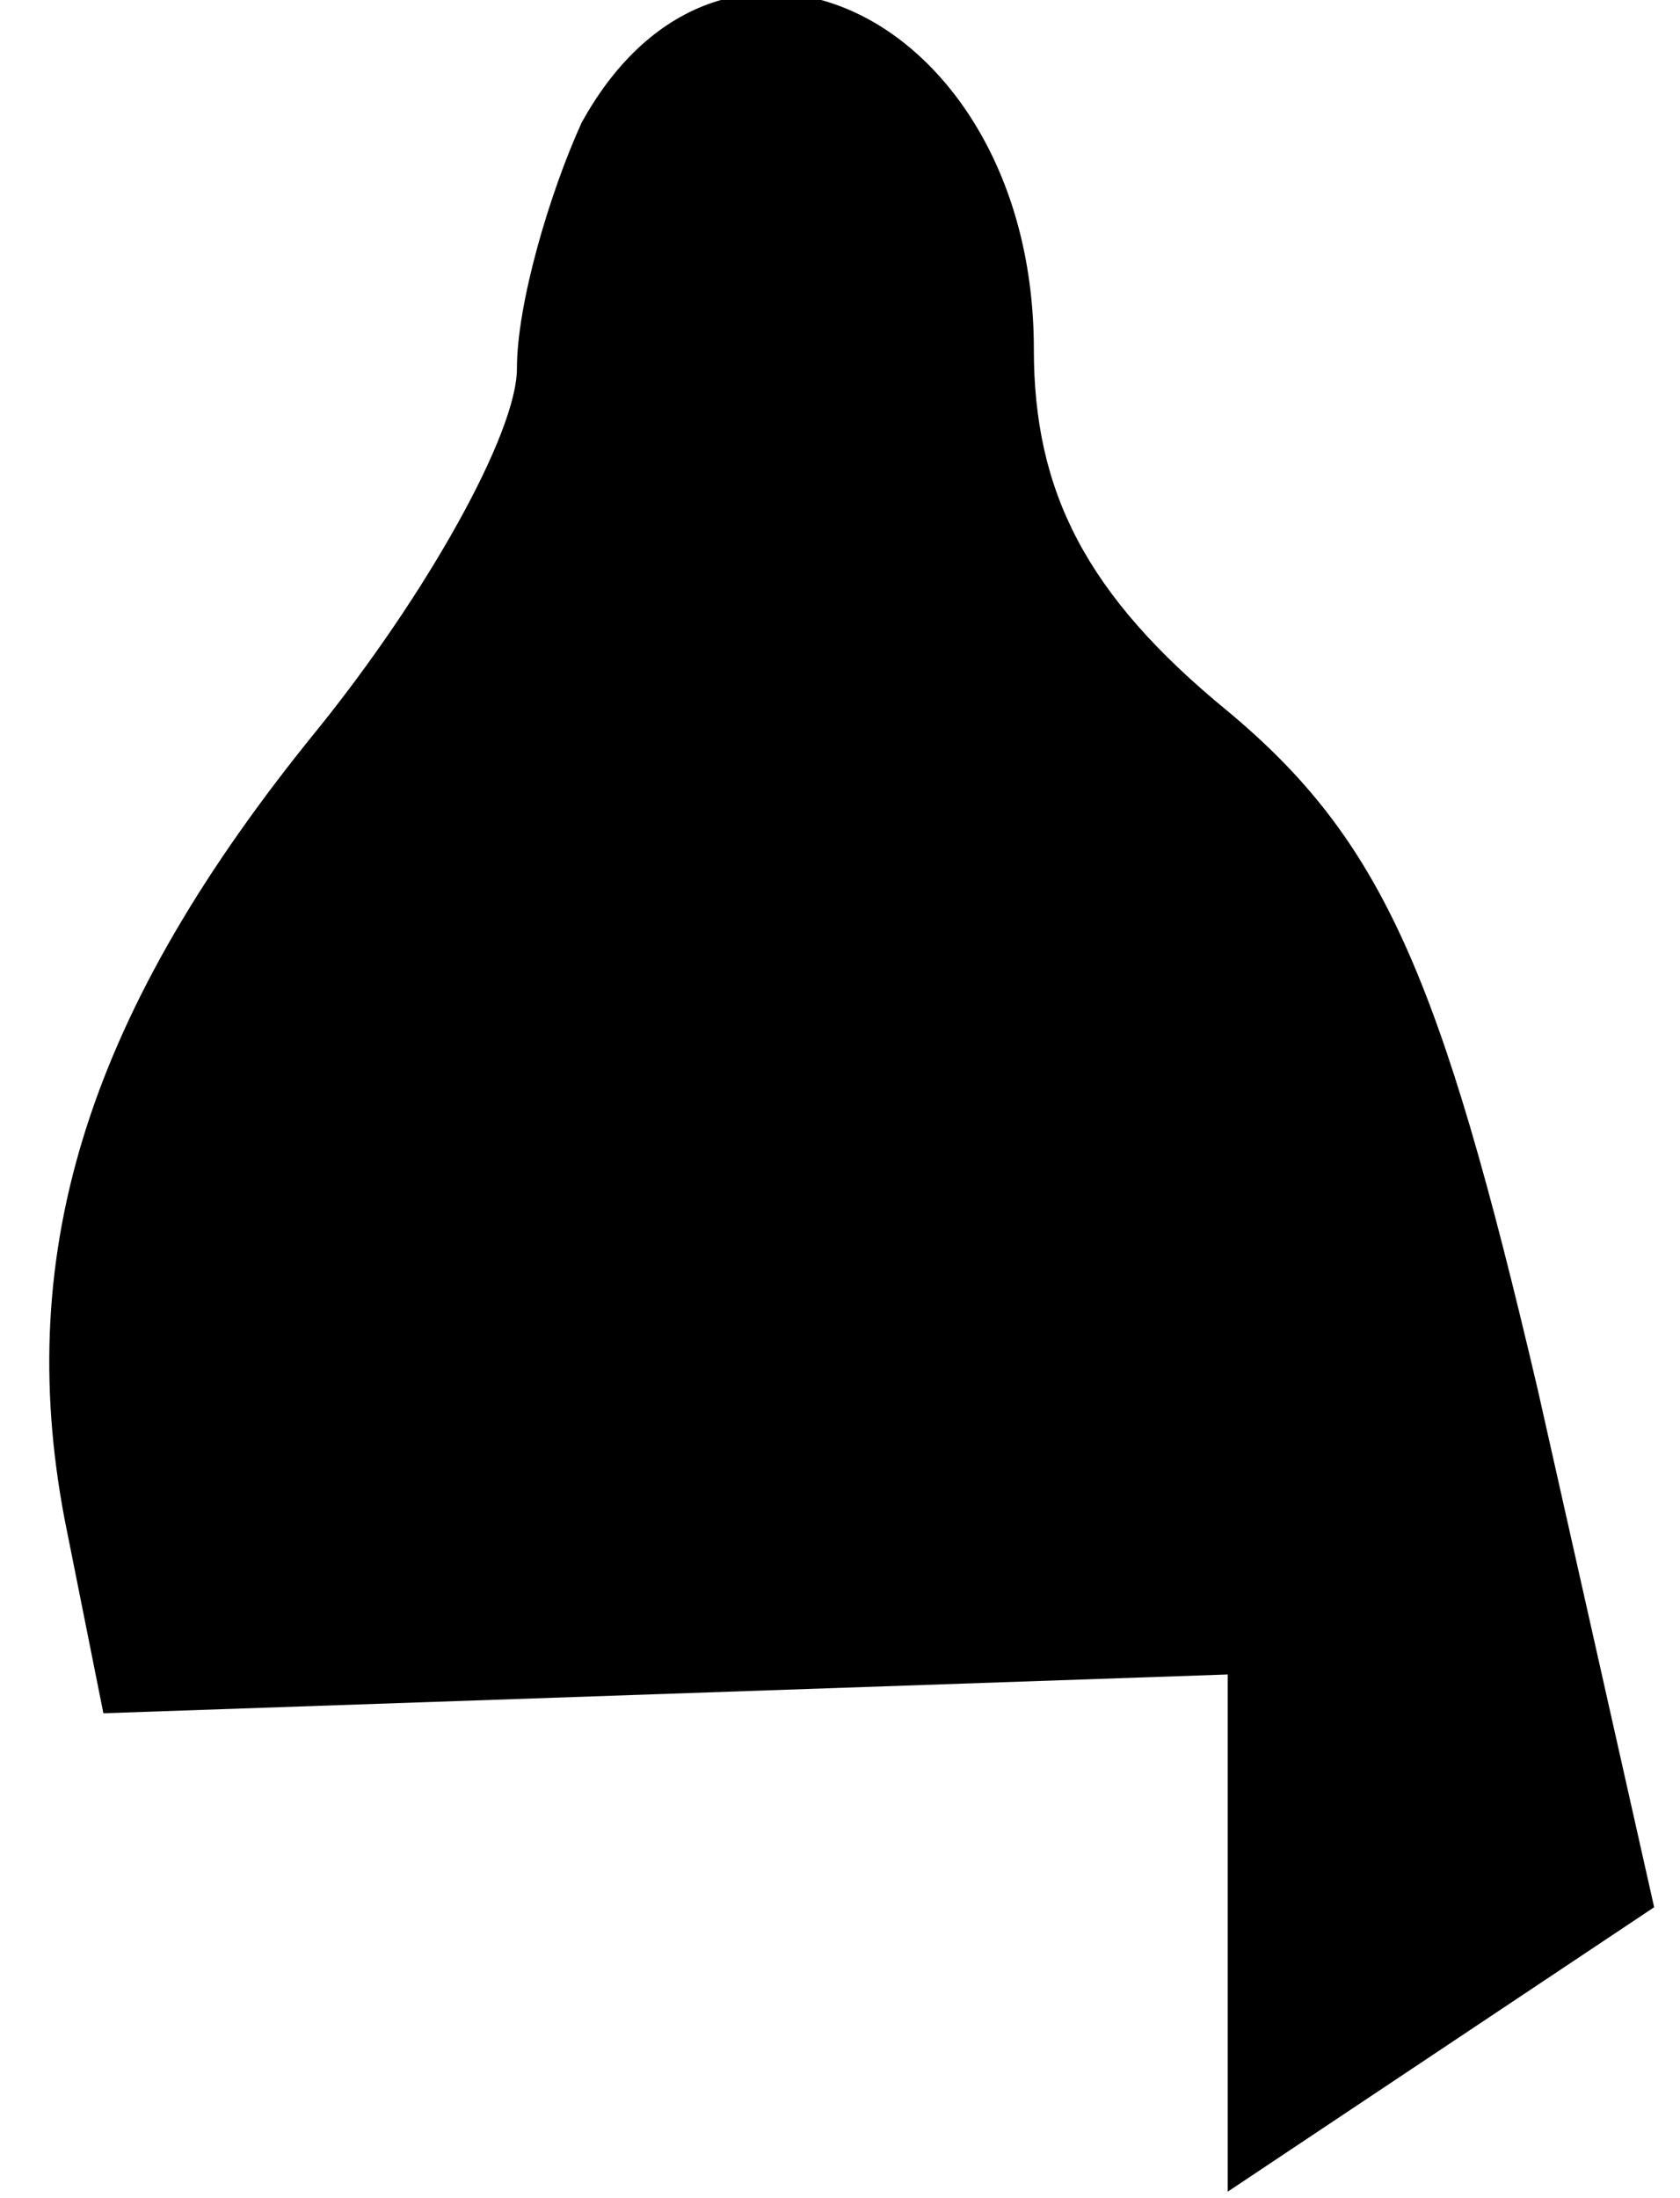<?xml version="1.0" standalone="no"?>
<!DOCTYPE svg PUBLIC "-//W3C//DTD SVG 20010904//EN"
 "http://www.w3.org/TR/2001/REC-SVG-20010904/DTD/svg10.dtd">
<svg version="1.0" xmlns="http://www.w3.org/2000/svg"
 width="26pt" height="34pt" viewBox="0 0 26 34"
 preserveAspectRatio="xMidYMid meet">
<g transform="translate(0,34) scale(0.1,-0.1)"
fill="#000000" stroke="none">
<path fill="#000000" stroke="none" d="M90 321 c-5 -11 -10 -28 -10 -38 0 -10
-14 -35 -31 -56 -35 -43 -47 -80 -39 -122 l6 -30 87 3 87 3 0 -40 0 -40 33 22
33 22 -18 80 c-15 64 -24 85 -48 105 -22 18 -30 34 -30 56 0 51 -48 75 -70 35z"/>
</g>
</svg>
